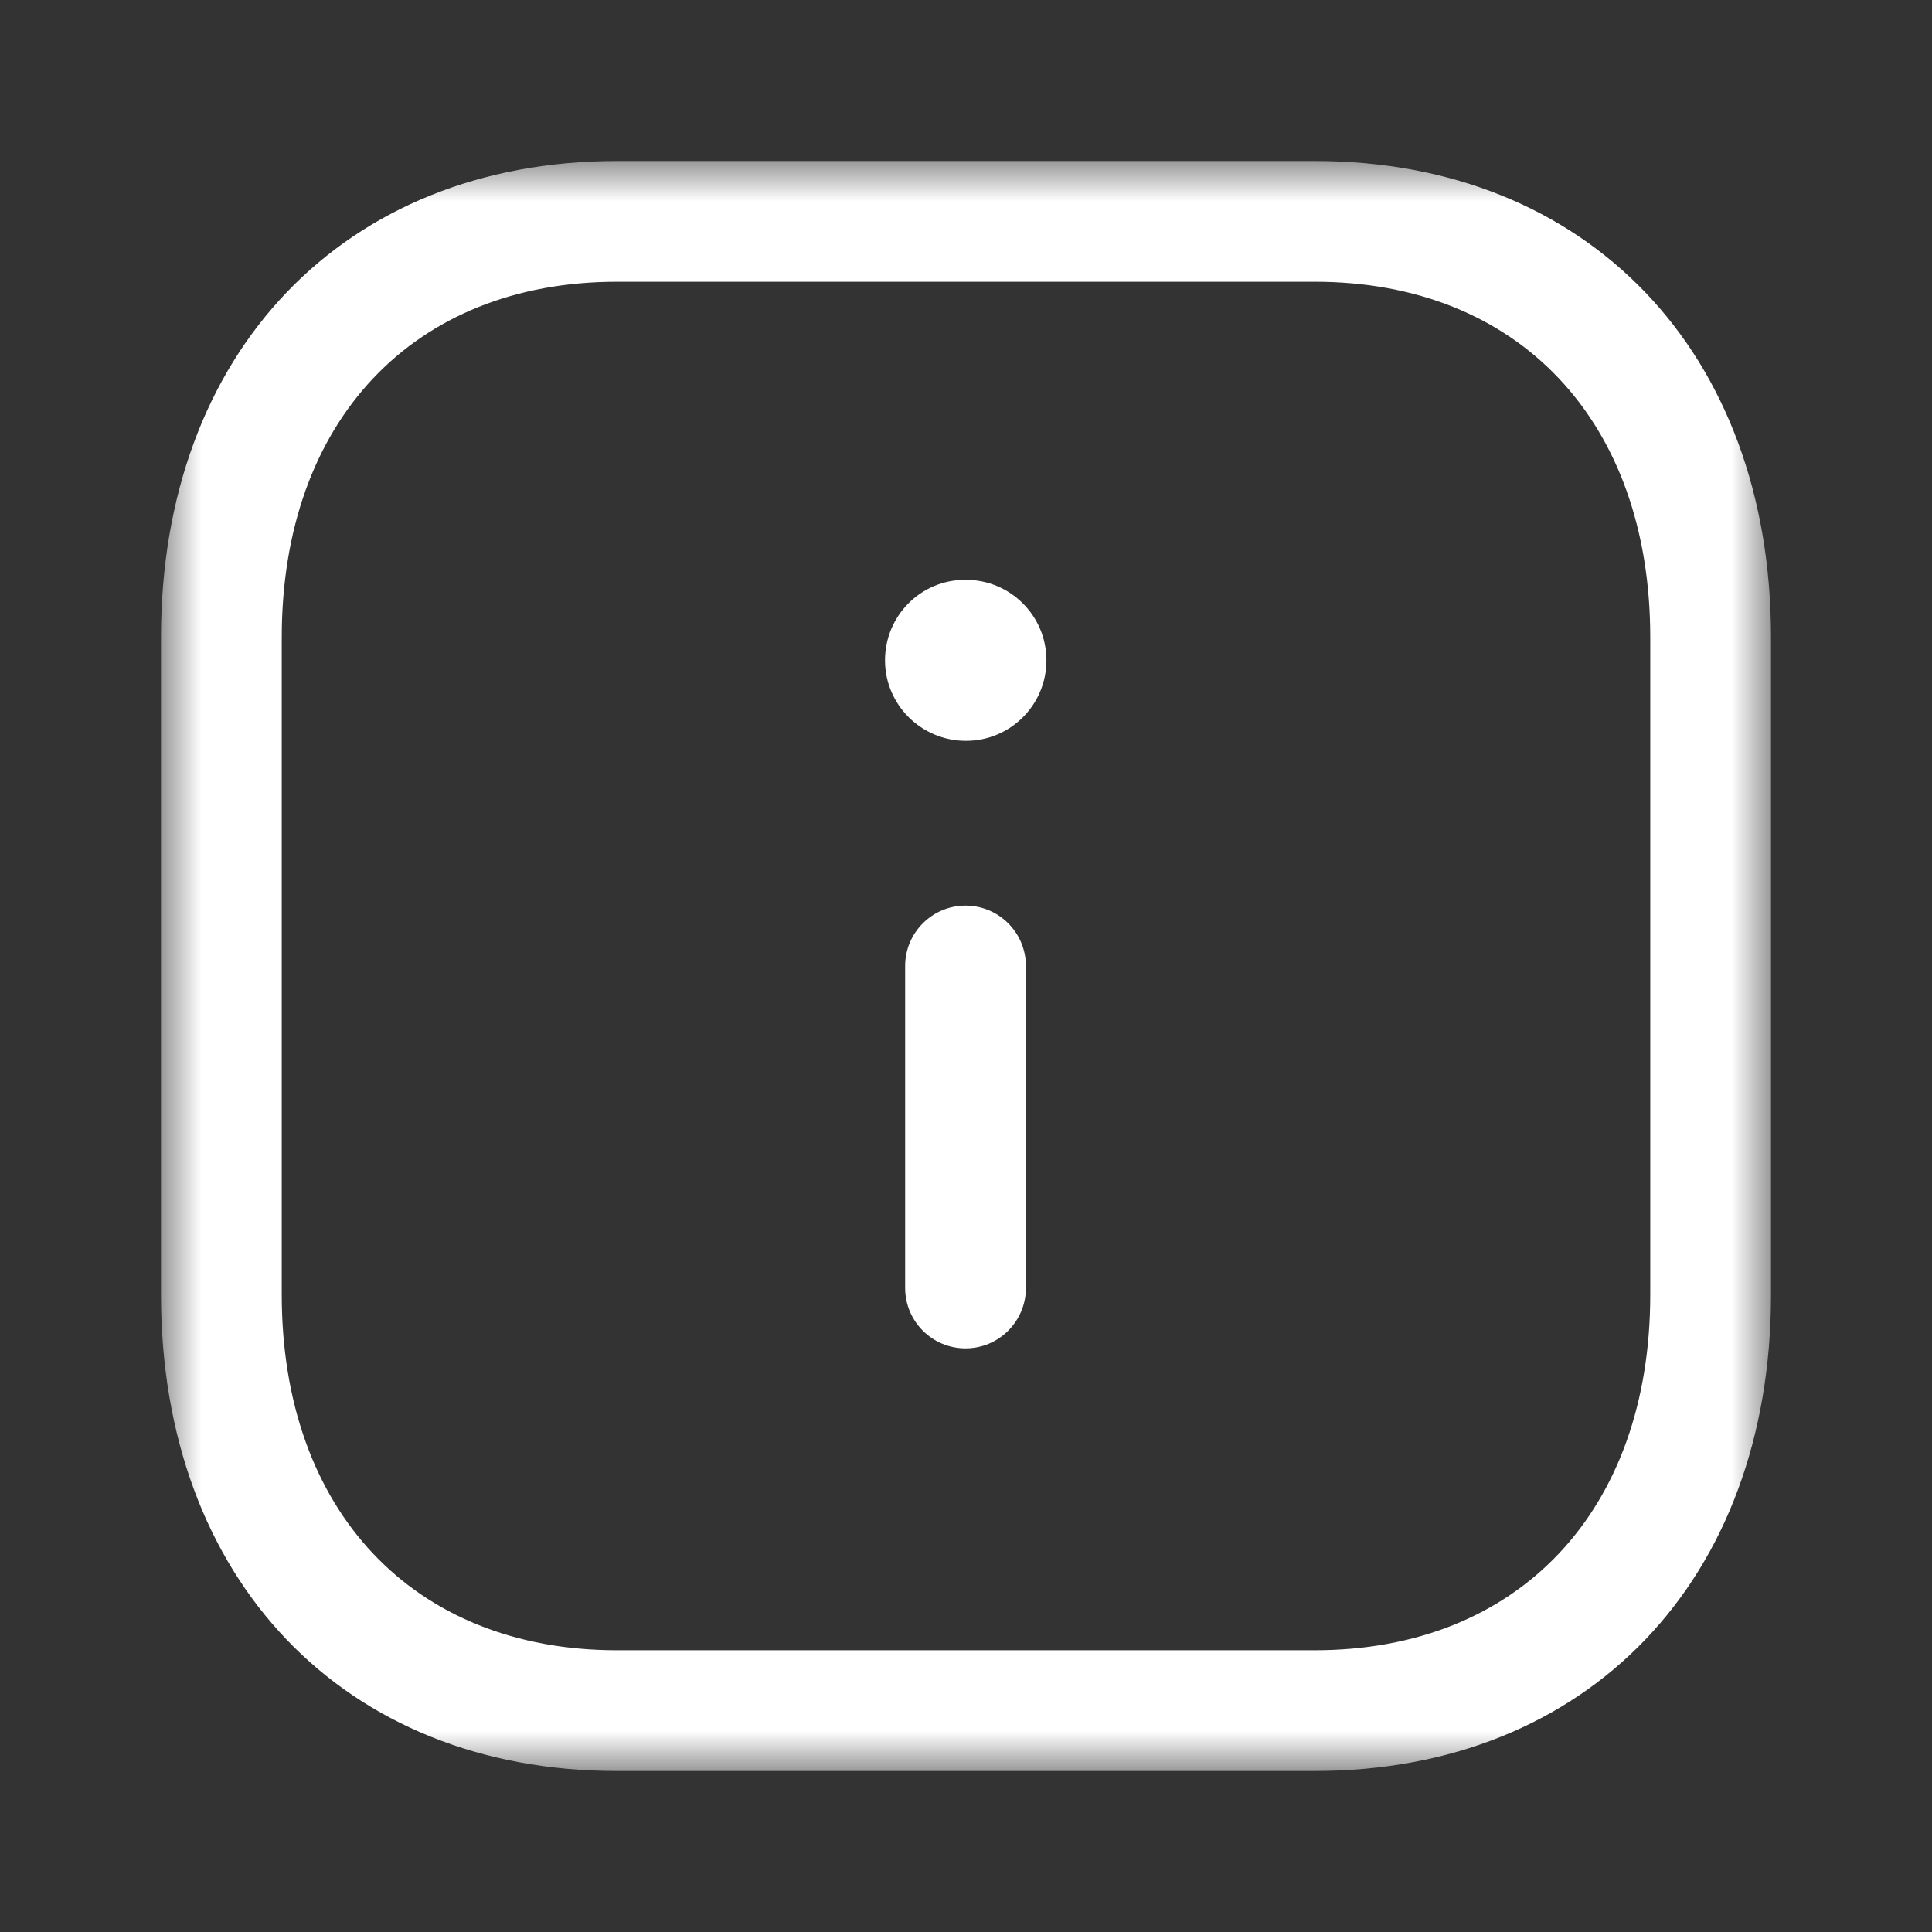 <svg width="24" height="24" viewBox="0 0 24 24" fill="none" xmlns="http://www.w3.org/2000/svg">
<rect x="0" y="0" width="24" height="24" fill="#333333" stroke="none"/>
<mask id="mask0_0_1264" style="mask-type:luminance" maskUnits="userSpaceOnUse" x="2" y="2" width="20" height="20">
<path fill-rule="evenodd" clip-rule="evenodd" d="M2 2H22V22H2V2Z" fill="white"/>
</mask>
<g mask="url(#mask0_0_1264)">
<path fill-rule="evenodd" clip-rule="evenodd" d="M7.664 3.5C5.135 3.5 3.5 5.233 3.5 7.916V16.084C3.5 18.767 5.135 20.5 7.664 20.5H16.332C18.864 20.5 20.5 18.767 20.5 16.084V7.916C20.5 5.233 18.864 3.5 16.334 3.5H7.664ZM16.332 22H7.664C4.276 22 2 19.622 2 16.084V7.916C2 4.378 4.276 2 7.664 2H16.334C19.723 2 22 4.378 22 7.916V16.084C22 19.622 19.723 22 16.332 22Z" fill="white"/>
</g>
<path fill-rule="evenodd" clip-rule="evenodd" d="M11.994 16.75C11.58 16.75 11.244 16.414 11.244 16V12C11.244 11.586 11.58 11.25 11.994 11.25C12.408 11.25 12.744 11.586 12.744 12V16C12.744 16.414 12.408 16.75 11.994 16.75Z" fill="white"/>
<path fill-rule="evenodd" clip-rule="evenodd" d="M11.999 9.203C11.446 9.203 10.994 8.756 10.994 8.203C10.994 7.65 11.437 7.203 11.989 7.203H11.999C12.552 7.203 12.999 7.65 12.999 8.203C12.999 8.756 12.552 9.203 11.999 9.203Z" fill="white"/>
</svg>
